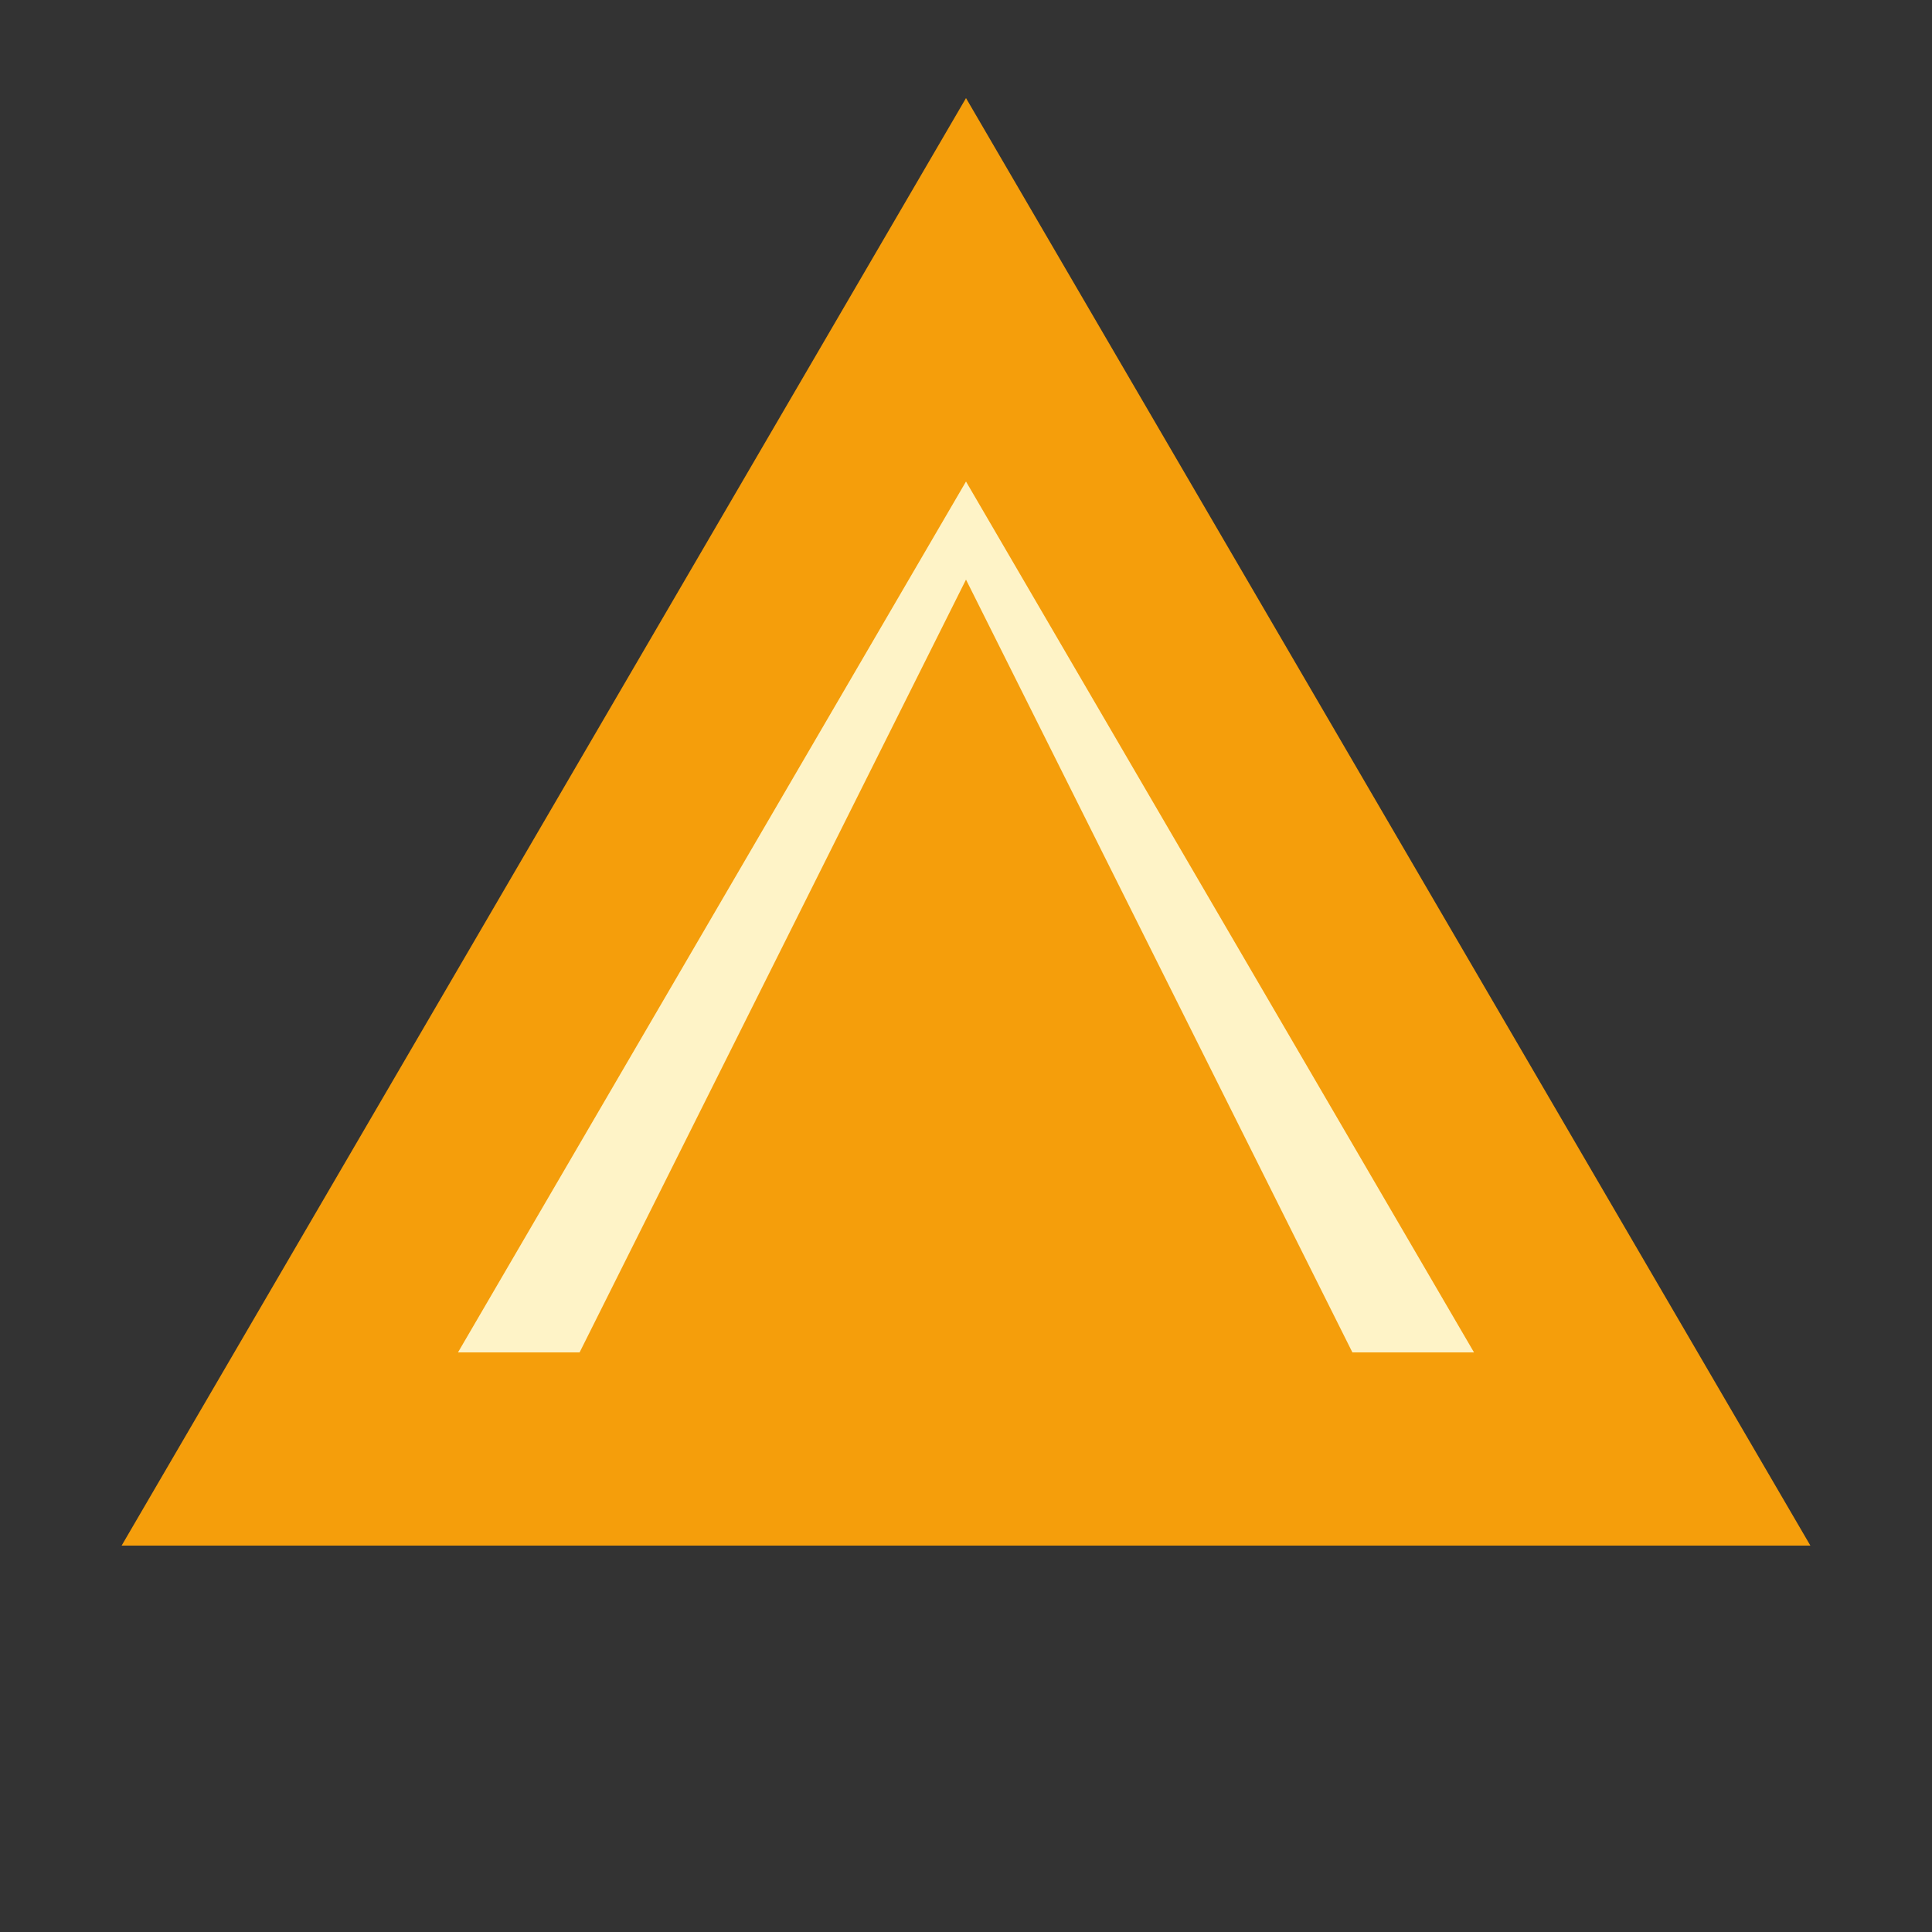 <svg xmlns="http://www.w3.org/2000/svg" width="20" height="20" fill="none">
  <rect width="100%" height="100%" fill="#333333" stroke="none"/>
  <path d="M10 3l7 12H3z" fill="#fef3c7" stroke="#f59e0b" stroke-width="2"/>
  <path d="M10 6l4 8H6z" fill="#f59e0b"/>
</svg>